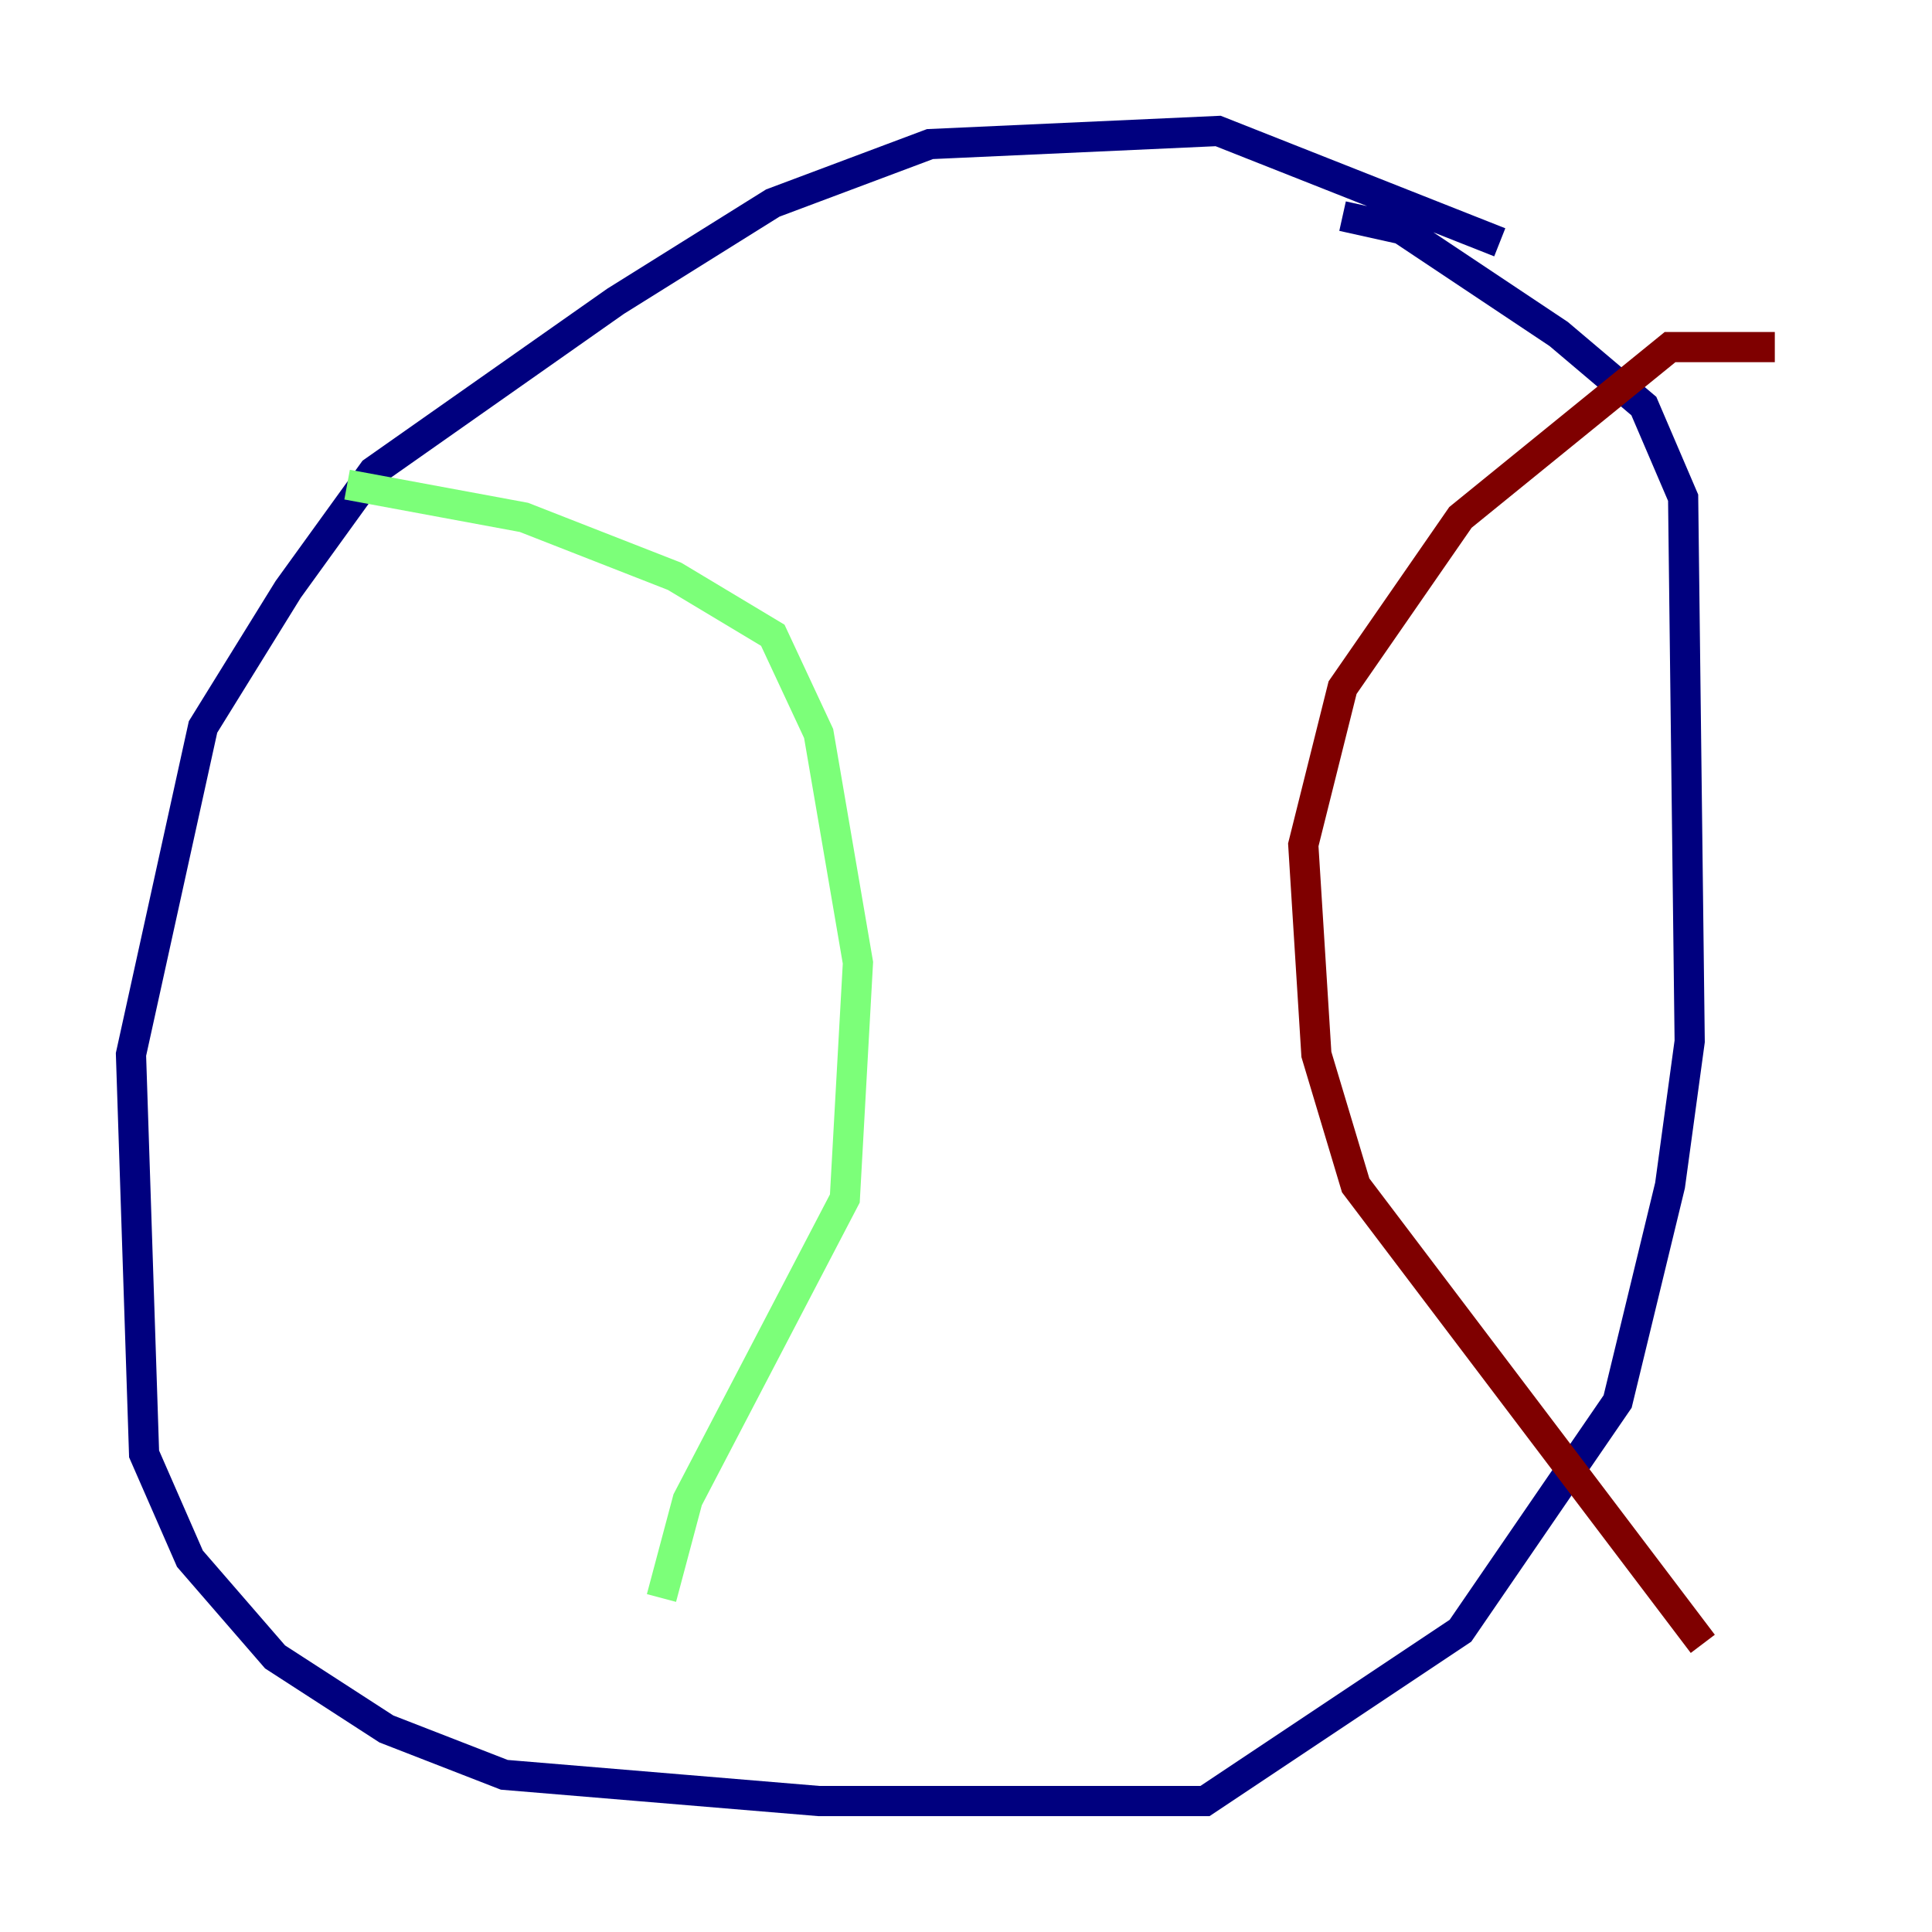 <?xml version="1.0" encoding="utf-8" ?>
<svg baseProfile="tiny" height="128" version="1.2" viewBox="0,0,128,128" width="128" xmlns="http://www.w3.org/2000/svg" xmlns:ev="http://www.w3.org/2001/xml-events" xmlns:xlink="http://www.w3.org/1999/xlink"><defs /><polyline fill="none" points="99.363,16.054 80.705,8.678 61.614,9.546 51.2,13.451 40.786,19.959 24.732,31.241 19.091,39.051 13.451,48.163 8.678,69.858 9.546,96.325 12.583,103.268 18.224,109.776 25.6,114.549 33.41,117.586 54.237,119.322 79.837,119.322 96.759,108.041 107.173,92.854 110.644,78.536 111.946,68.99 111.512,32.976 108.909,26.902 103.268,22.129 92.854,15.186 88.949,14.319" stroke="#00007f" stroke-width="2" /><polyline fill="none" points="22.997,32.108 34.712,34.278 44.691,38.183 51.2,42.088 54.237,48.597 56.841,63.783 55.973,79.403 45.559,99.363 43.824,105.871" stroke="#7cff79" stroke-width="2" /><polyline fill="none" points="117.586,22.997 110.644,22.997 96.759,34.278 88.949,45.559 86.346,55.973 87.214,69.858 89.817,78.536 112.814,108.909" stroke="#7f0000" stroke-width="2" /></svg>
